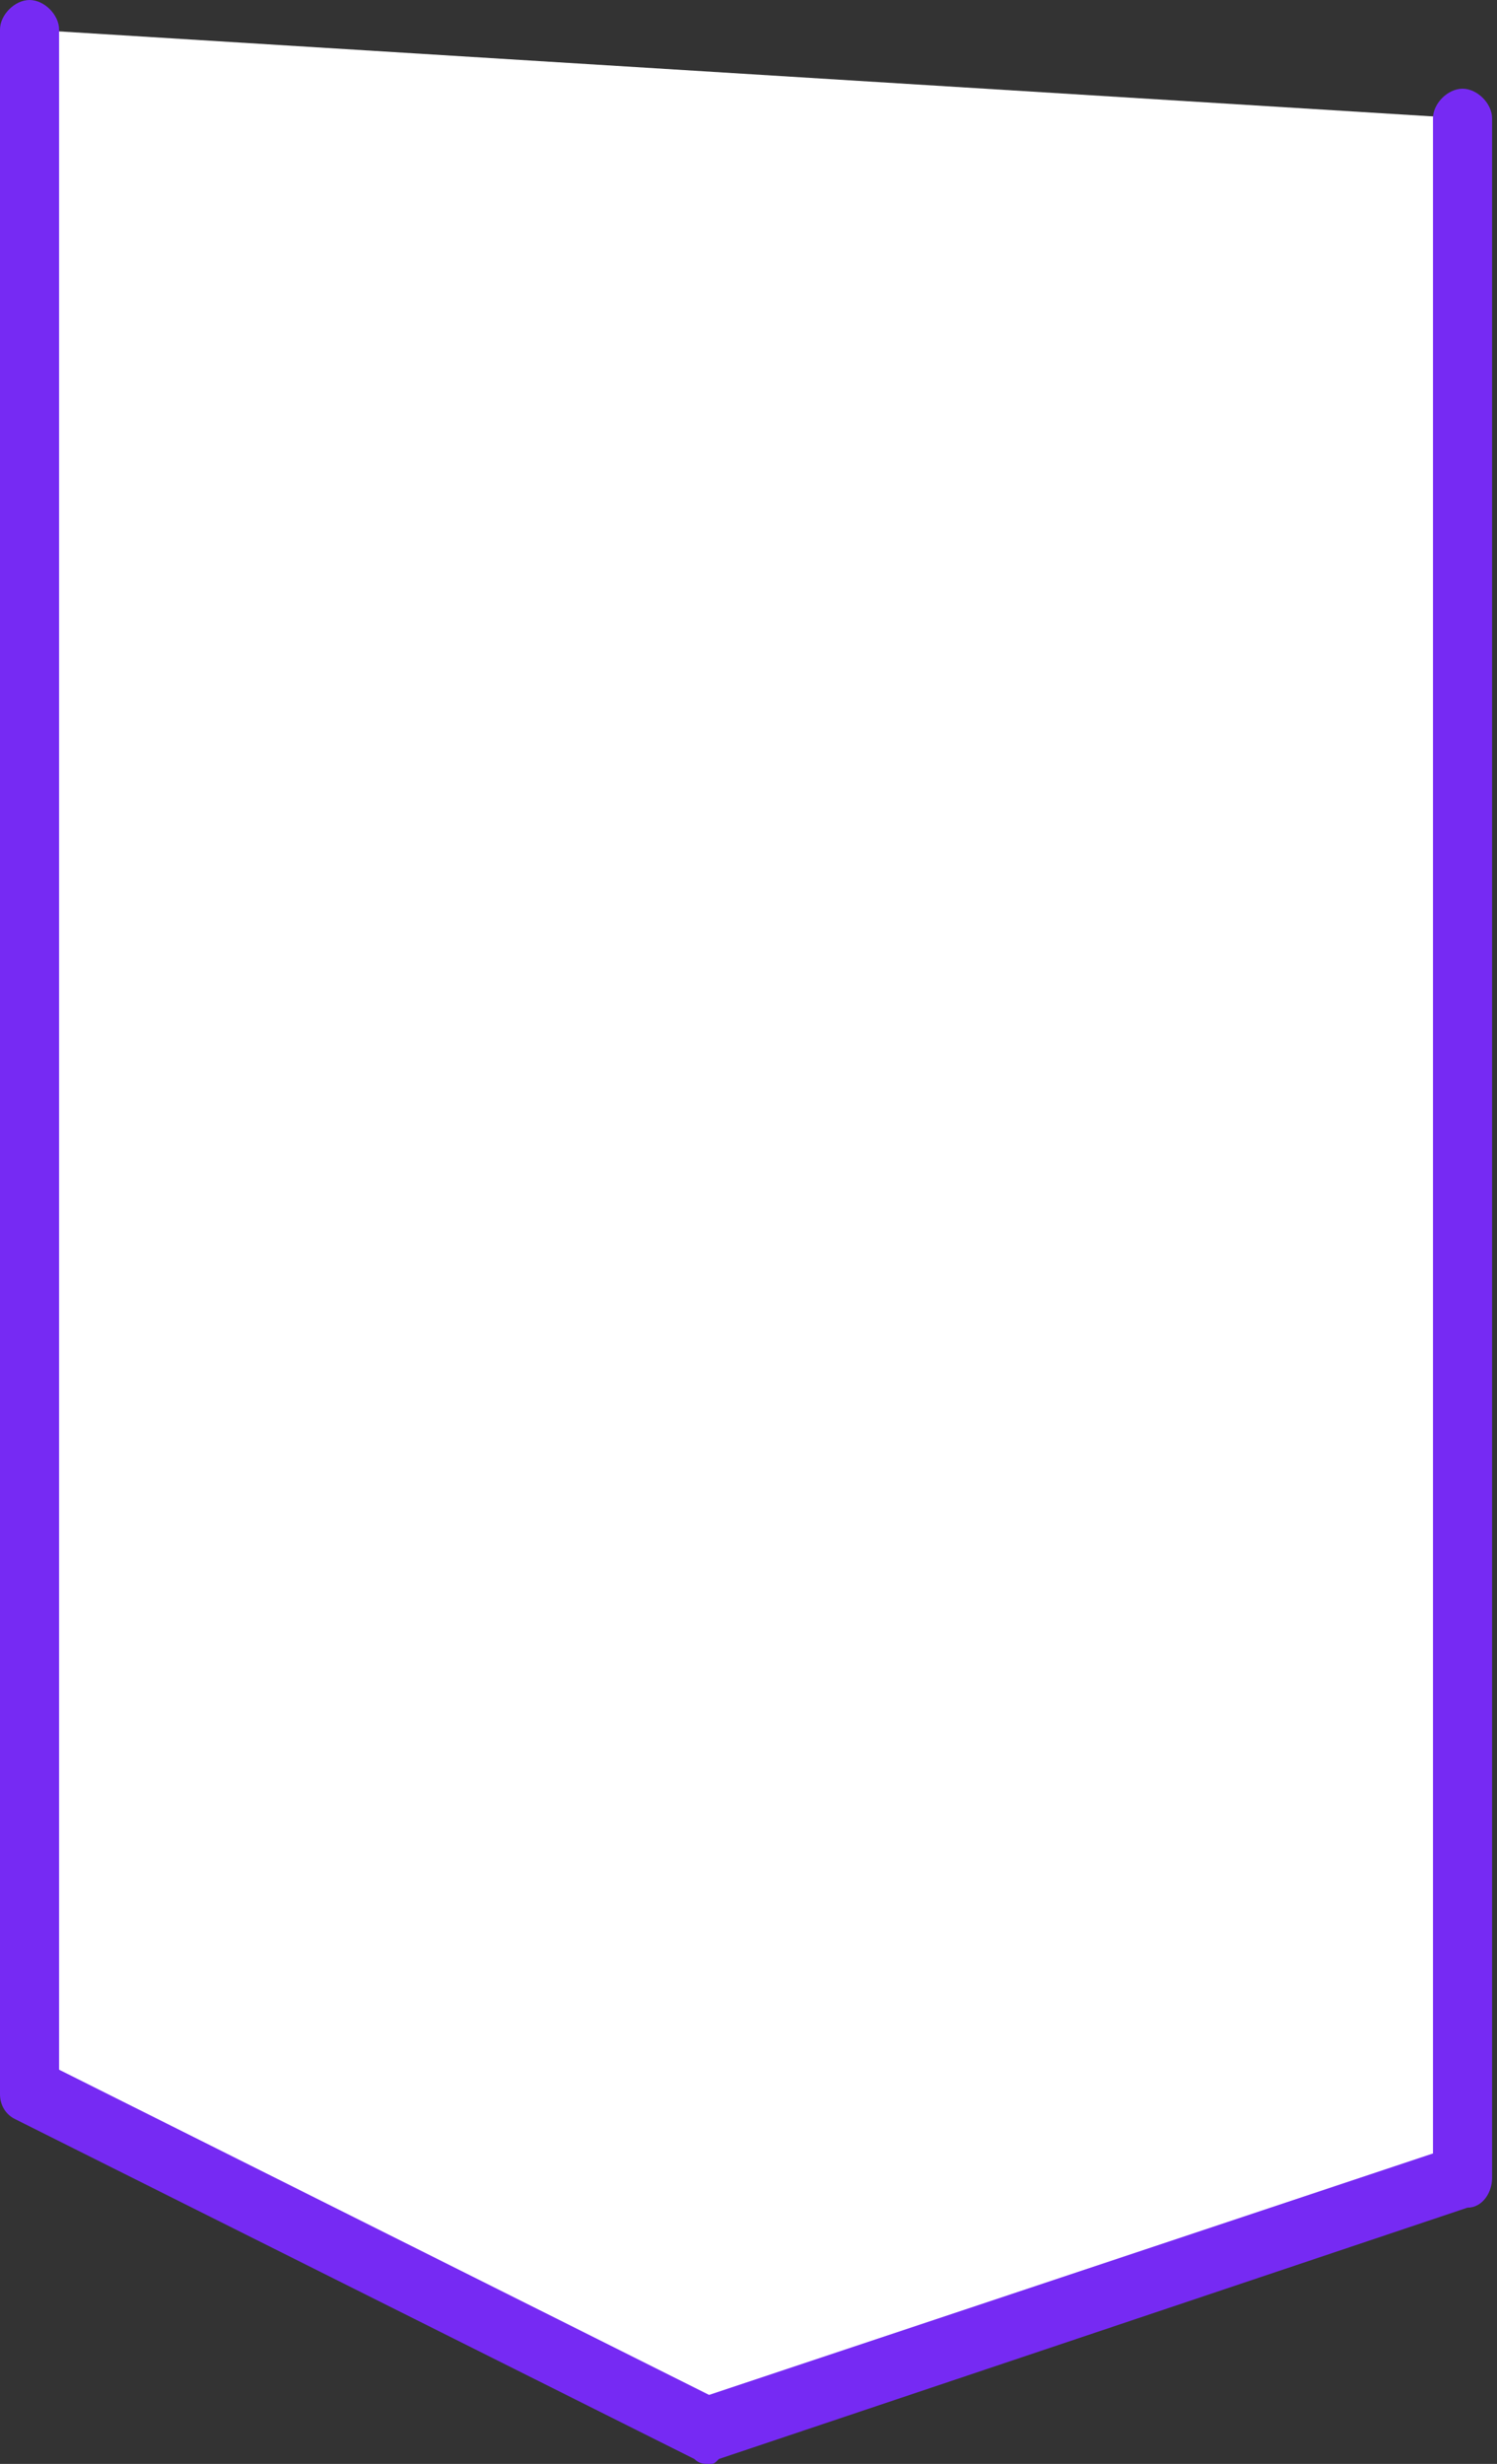<!-- Generator: Adobe Illustrator 19.2.1, SVG Export Plug-In  -->
<svg version="1.1"
	 xmlns="http://www.w3.org/2000/svg" xmlns:xlink="http://www.w3.org/1999/xlink" xmlns:a="http://ns.adobe.com/AdobeSVGViewerExtensions/3.0/"
	 x="0px" y="0px" width="30.4px" height="50px" viewBox="0 0 30.4 50" style="enable-background:new 0 0 30.4 50;"
	 xml:space="preserve">
<rect x="0" y="0" width="30.4" height="50" fill="#333333" stroke="none"/>
<style type="text/css">
	.st0{fill:#FFFFFF;}
	.st1{fill:#762AF3;}
</style>
<defs>
</defs>
<g>
	<g>
		<polyline class="st0" points="29.7,2.4 29.7,44.2 29.7,44.2 14.4,49.3 0.6,42.5 0.6,0.6 		"/>
		<path class="st1" d="M14.4,50c-0.1,0-0.2,0-0.3-0.1L0.3,43C0.1,42.9,0,42.7,0,42.5V0.6C0,0.3,0.3,0,0.6,0s0.6,0.3,0.6,0.6v41.4
			l13.2,6.6l14.7-4.9V2.4c0-0.3,0.3-0.6,0.6-0.6s0.6,0.3,0.6,0.6v41.8c0,0.3-0.2,0.6-0.5,0.6l-15.2,5.1C14.5,50,14.5,50,14.4,50z"/>
	</g>
</g>
</svg>
